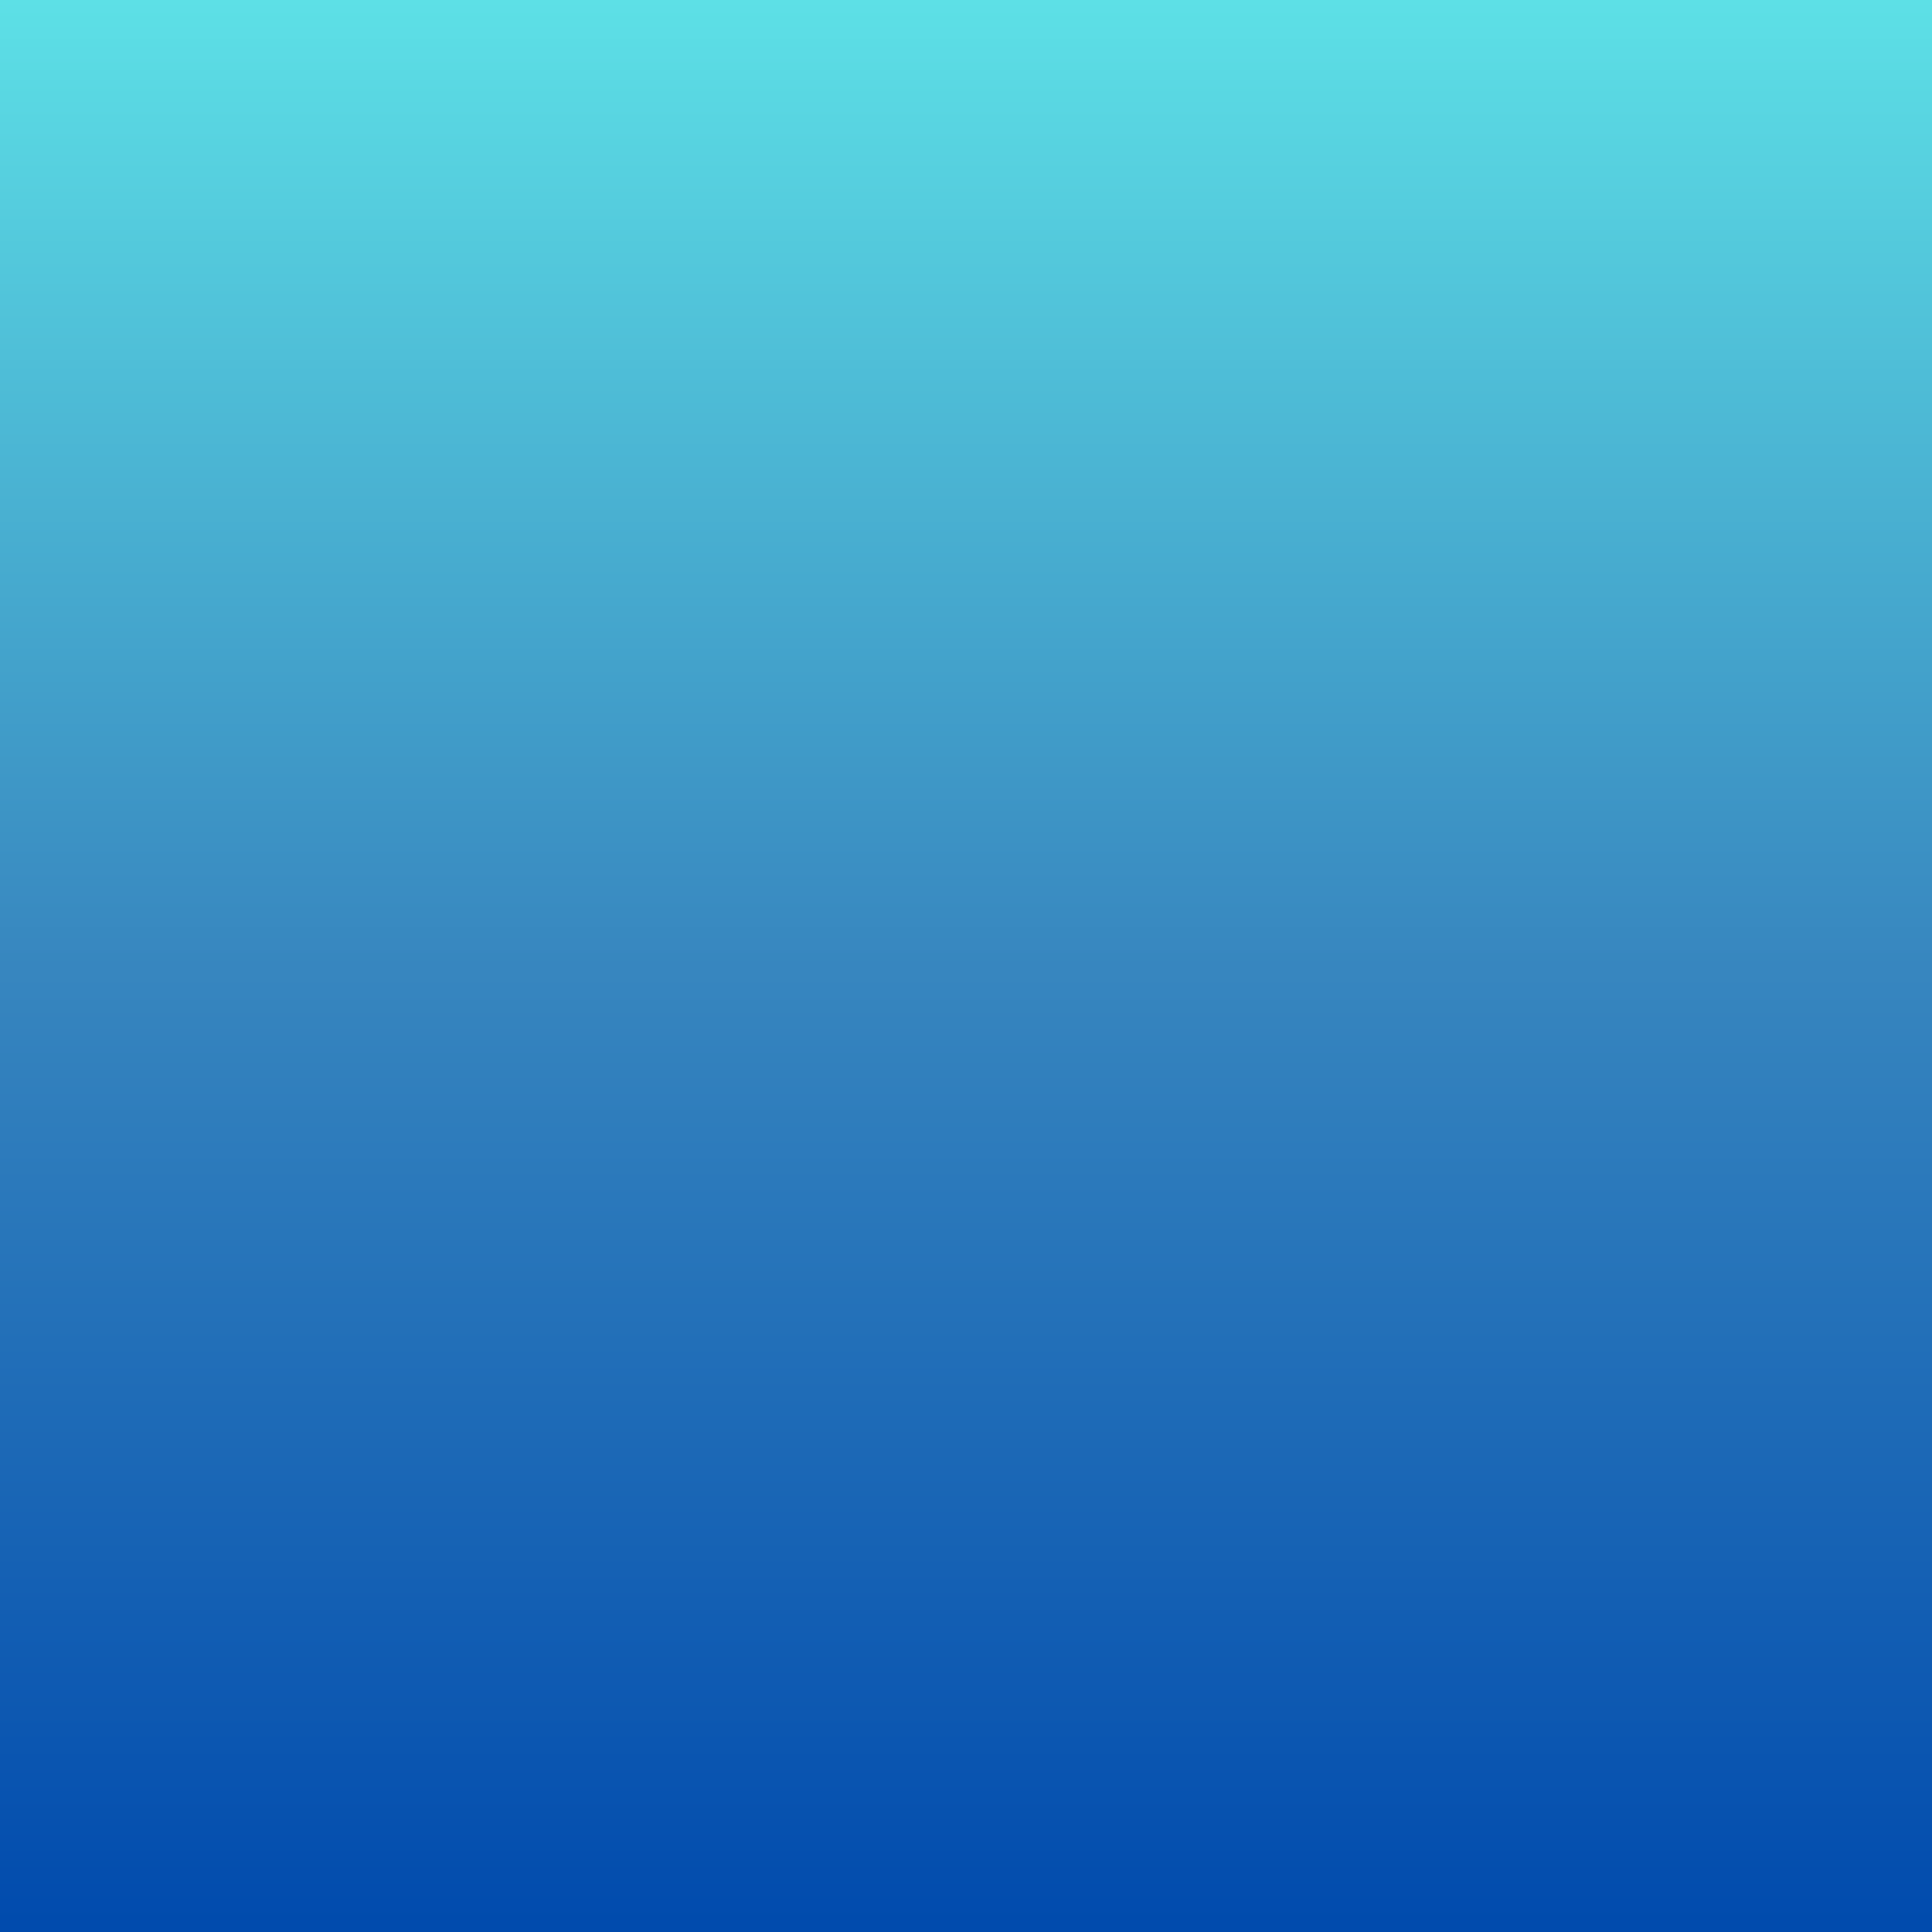 <svg xmlns="http://www.w3.org/2000/svg" xmlns:xlink="http://www.w3.org/1999/xlink" width="2000" zoomAndPan="magnify" viewBox="0 0 1500 1500" height="2000" preserveAspectRatio="xMidYMid meet" version="1.0"><defs><clipPath id="1e3a5ae483"><path d="M 0 0 L 1500 0 L 1500 1500 L 0 1500 Z M 0 0 " clip-rule="nonzero"/></clipPath><linearGradient x1="128" gradientTransform="matrix(5.859, 0, 0, 5.859, 0, -0)" y1="0" x2="128" gradientUnits="userSpaceOnUse" y2="256" id="bd6d533a1f"><stop stop-opacity="1" stop-color="rgb(36.469%, 87.839%, 90.199%)" offset="0"/><stop stop-opacity="1" stop-color="rgb(36.353%, 87.563%, 90.079%)" offset="0.004"/><stop stop-opacity="1" stop-color="rgb(36.237%, 87.288%, 89.96%)" offset="0.008"/><stop stop-opacity="1" stop-color="rgb(36.119%, 87.012%, 89.841%)" offset="0.012"/><stop stop-opacity="1" stop-color="rgb(36.003%, 86.737%, 89.722%)" offset="0.016"/><stop stop-opacity="1" stop-color="rgb(35.887%, 86.461%, 89.601%)" offset="0.02"/><stop stop-opacity="1" stop-color="rgb(35.771%, 86.185%, 89.482%)" offset="0.023"/><stop stop-opacity="1" stop-color="rgb(35.654%, 85.909%, 89.362%)" offset="0.027"/><stop stop-opacity="1" stop-color="rgb(35.538%, 85.634%, 89.243%)" offset="0.031"/><stop stop-opacity="1" stop-color="rgb(35.422%, 85.358%, 89.124%)" offset="0.035"/><stop stop-opacity="1" stop-color="rgb(35.306%, 85.081%, 89.005%)" offset="0.039"/><stop stop-opacity="1" stop-color="rgb(35.188%, 84.805%, 88.884%)" offset="0.043"/><stop stop-opacity="1" stop-color="rgb(35.072%, 84.531%, 88.765%)" offset="0.047"/><stop stop-opacity="1" stop-color="rgb(34.955%, 84.254%, 88.644%)" offset="0.051"/><stop stop-opacity="1" stop-color="rgb(34.839%, 83.98%, 88.525%)" offset="0.055"/><stop stop-opacity="1" stop-color="rgb(34.723%, 83.704%, 88.406%)" offset="0.059"/><stop stop-opacity="1" stop-color="rgb(34.607%, 83.427%, 88.287%)" offset="0.062"/><stop stop-opacity="1" stop-color="rgb(34.489%, 83.151%, 88.167%)" offset="0.066"/><stop stop-opacity="1" stop-color="rgb(34.373%, 82.877%, 88.048%)" offset="0.07"/><stop stop-opacity="1" stop-color="rgb(34.258%, 82.6%, 87.927%)" offset="0.074"/><stop stop-opacity="1" stop-color="rgb(34.142%, 82.326%, 87.808%)" offset="0.078"/><stop stop-opacity="1" stop-color="rgb(34.024%, 82.05%, 87.689%)" offset="0.082"/><stop stop-opacity="1" stop-color="rgb(33.908%, 81.773%, 87.57%)" offset="0.086"/><stop stop-opacity="1" stop-color="rgb(33.792%, 81.497%, 87.45%)" offset="0.09"/><stop stop-opacity="1" stop-color="rgb(33.676%, 81.223%, 87.331%)" offset="0.094"/><stop stop-opacity="1" stop-color="rgb(33.559%, 80.946%, 87.21%)" offset="0.098"/><stop stop-opacity="1" stop-color="rgb(33.443%, 80.672%, 87.091%)" offset="0.102"/><stop stop-opacity="1" stop-color="rgb(33.325%, 80.396%, 86.972%)" offset="0.105"/><stop stop-opacity="1" stop-color="rgb(33.209%, 80.119%, 86.853%)" offset="0.109"/><stop stop-opacity="1" stop-color="rgb(33.093%, 79.843%, 86.732%)" offset="0.113"/><stop stop-opacity="1" stop-color="rgb(32.977%, 79.568%, 86.613%)" offset="0.117"/><stop stop-opacity="1" stop-color="rgb(32.86%, 79.292%, 86.493%)" offset="0.121"/><stop stop-opacity="1" stop-color="rgb(32.744%, 79.016%, 86.374%)" offset="0.125"/><stop stop-opacity="1" stop-color="rgb(32.628%, 78.74%, 86.255%)" offset="0.129"/><stop stop-opacity="1" stop-color="rgb(32.512%, 78.465%, 86.136%)" offset="0.133"/><stop stop-opacity="1" stop-color="rgb(32.394%, 78.189%, 86.015%)" offset="0.137"/><stop stop-opacity="1" stop-color="rgb(32.278%, 77.914%, 85.896%)" offset="0.141"/><stop stop-opacity="1" stop-color="rgb(32.162%, 77.638%, 85.776%)" offset="0.145"/><stop stop-opacity="1" stop-color="rgb(32.047%, 77.362%, 85.657%)" offset="0.148"/><stop stop-opacity="1" stop-color="rgb(31.929%, 77.086%, 85.538%)" offset="0.152"/><stop stop-opacity="1" stop-color="rgb(31.813%, 76.811%, 85.419%)" offset="0.156"/><stop stop-opacity="1" stop-color="rgb(31.696%, 76.535%, 85.298%)" offset="0.16"/><stop stop-opacity="1" stop-color="rgb(31.58%, 76.26%, 85.179%)" offset="0.164"/><stop stop-opacity="1" stop-color="rgb(31.464%, 75.984%, 85.059%)" offset="0.168"/><stop stop-opacity="1" stop-color="rgb(31.348%, 75.708%, 84.94%)" offset="0.172"/><stop stop-opacity="1" stop-color="rgb(31.23%, 75.432%, 84.821%)" offset="0.176"/><stop stop-opacity="1" stop-color="rgb(31.114%, 75.157%, 84.702%)" offset="0.18"/><stop stop-opacity="1" stop-color="rgb(30.998%, 74.881%, 84.581%)" offset="0.184"/><stop stop-opacity="1" stop-color="rgb(30.882%, 74.605%, 84.462%)" offset="0.188"/><stop stop-opacity="1" stop-color="rgb(30.765%, 74.329%, 84.341%)" offset="0.191"/><stop stop-opacity="1" stop-color="rgb(30.649%, 74.054%, 84.222%)" offset="0.195"/><stop stop-opacity="1" stop-color="rgb(30.533%, 73.778%, 84.102%)" offset="0.199"/><stop stop-opacity="1" stop-color="rgb(30.417%, 73.503%, 83.983%)" offset="0.203"/><stop stop-opacity="1" stop-color="rgb(30.299%, 73.227%, 83.864%)" offset="0.207"/><stop stop-opacity="1" stop-color="rgb(30.183%, 72.951%, 83.745%)" offset="0.211"/><stop stop-opacity="1" stop-color="rgb(30.066%, 72.675%, 83.624%)" offset="0.215"/><stop stop-opacity="1" stop-color="rgb(29.95%, 72.4%, 83.505%)" offset="0.219"/><stop stop-opacity="1" stop-color="rgb(29.834%, 72.124%, 83.385%)" offset="0.223"/><stop stop-opacity="1" stop-color="rgb(29.718%, 71.849%, 83.266%)" offset="0.227"/><stop stop-opacity="1" stop-color="rgb(29.601%, 71.573%, 83.147%)" offset="0.23"/><stop stop-opacity="1" stop-color="rgb(29.485%, 71.297%, 83.028%)" offset="0.234"/><stop stop-opacity="1" stop-color="rgb(29.369%, 71.021%, 82.907%)" offset="0.238"/><stop stop-opacity="1" stop-color="rgb(29.253%, 70.746%, 82.788%)" offset="0.242"/><stop stop-opacity="1" stop-color="rgb(29.135%, 70.47%, 82.668%)" offset="0.246"/><stop stop-opacity="1" stop-color="rgb(29.019%, 70.193%, 82.549%)" offset="0.25"/><stop stop-opacity="1" stop-color="rgb(28.902%, 69.917%, 82.43%)" offset="0.254"/><stop stop-opacity="1" stop-color="rgb(28.786%, 69.643%, 82.31%)" offset="0.258"/><stop stop-opacity="1" stop-color="rgb(28.67%, 69.366%, 82.19%)" offset="0.262"/><stop stop-opacity="1" stop-color="rgb(28.554%, 69.092%, 82.071%)" offset="0.266"/><stop stop-opacity="1" stop-color="rgb(28.436%, 68.816%, 81.95%)" offset="0.27"/><stop stop-opacity="1" stop-color="rgb(28.32%, 68.539%, 81.831%)" offset="0.273"/><stop stop-opacity="1" stop-color="rgb(28.204%, 68.263%, 81.712%)" offset="0.277"/><stop stop-opacity="1" stop-color="rgb(28.088%, 67.989%, 81.593%)" offset="0.281"/><stop stop-opacity="1" stop-color="rgb(27.971%, 67.712%, 81.473%)" offset="0.285"/><stop stop-opacity="1" stop-color="rgb(27.855%, 67.438%, 81.354%)" offset="0.289"/><stop stop-opacity="1" stop-color="rgb(27.739%, 67.162%, 81.233%)" offset="0.293"/><stop stop-opacity="1" stop-color="rgb(27.623%, 66.885%, 81.114%)" offset="0.297"/><stop stop-opacity="1" stop-color="rgb(27.505%, 66.609%, 80.995%)" offset="0.301"/><stop stop-opacity="1" stop-color="rgb(27.39%, 66.335%, 80.876%)" offset="0.305"/><stop stop-opacity="1" stop-color="rgb(27.272%, 66.058%, 80.756%)" offset="0.309"/><stop stop-opacity="1" stop-color="rgb(27.156%, 65.784%, 80.637%)" offset="0.312"/><stop stop-opacity="1" stop-color="rgb(27.04%, 65.508%, 80.516%)" offset="0.316"/><stop stop-opacity="1" stop-color="rgb(26.924%, 65.231%, 80.397%)" offset="0.32"/><stop stop-opacity="1" stop-color="rgb(26.807%, 64.955%, 80.278%)" offset="0.324"/><stop stop-opacity="1" stop-color="rgb(26.691%, 64.68%, 80.159%)" offset="0.328"/><stop stop-opacity="1" stop-color="rgb(26.575%, 64.404%, 80.038%)" offset="0.332"/><stop stop-opacity="1" stop-color="rgb(26.459%, 64.128%, 79.919%)" offset="0.336"/><stop stop-opacity="1" stop-color="rgb(26.341%, 63.852%, 79.799%)" offset="0.34"/><stop stop-opacity="1" stop-color="rgb(26.225%, 63.577%, 79.68%)" offset="0.344"/><stop stop-opacity="1" stop-color="rgb(26.109%, 63.301%, 79.561%)" offset="0.348"/><stop stop-opacity="1" stop-color="rgb(25.993%, 63.026%, 79.442%)" offset="0.352"/><stop stop-opacity="1" stop-color="rgb(25.876%, 62.75%, 79.321%)" offset="0.355"/><stop stop-opacity="1" stop-color="rgb(25.76%, 62.474%, 79.202%)" offset="0.359"/><stop stop-opacity="1" stop-color="rgb(25.642%, 62.198%, 79.082%)" offset="0.363"/><stop stop-opacity="1" stop-color="rgb(25.526%, 61.923%, 78.963%)" offset="0.367"/><stop stop-opacity="1" stop-color="rgb(25.41%, 61.647%, 78.844%)" offset="0.371"/><stop stop-opacity="1" stop-color="rgb(25.294%, 61.372%, 78.725%)" offset="0.375"/><stop stop-opacity="1" stop-color="rgb(25.177%, 61.096%, 78.604%)" offset="0.379"/><stop stop-opacity="1" stop-color="rgb(25.061%, 60.82%, 78.485%)" offset="0.383"/><stop stop-opacity="1" stop-color="rgb(24.945%, 60.544%, 78.365%)" offset="0.387"/><stop stop-opacity="1" stop-color="rgb(24.829%, 60.269%, 78.246%)" offset="0.391"/><stop stop-opacity="1" stop-color="rgb(24.712%, 59.993%, 78.127%)" offset="0.395"/><stop stop-opacity="1" stop-color="rgb(24.596%, 59.717%, 78.008%)" offset="0.398"/><stop stop-opacity="1" stop-color="rgb(24.48%, 59.441%, 77.887%)" offset="0.402"/><stop stop-opacity="1" stop-color="rgb(24.364%, 59.166%, 77.768%)" offset="0.406"/><stop stop-opacity="1" stop-color="rgb(24.246%, 58.89%, 77.647%)" offset="0.41"/><stop stop-opacity="1" stop-color="rgb(24.13%, 58.615%, 77.528%)" offset="0.414"/><stop stop-opacity="1" stop-color="rgb(24.013%, 58.339%, 77.409%)" offset="0.418"/><stop stop-opacity="1" stop-color="rgb(23.897%, 58.063%, 77.29%)" offset="0.422"/><stop stop-opacity="1" stop-color="rgb(23.781%, 57.787%, 77.17%)" offset="0.426"/><stop stop-opacity="1" stop-color="rgb(23.665%, 57.512%, 77.051%)" offset="0.43"/><stop stop-opacity="1" stop-color="rgb(23.547%, 57.236%, 76.93%)" offset="0.434"/><stop stop-opacity="1" stop-color="rgb(23.431%, 56.961%, 76.811%)" offset="0.438"/><stop stop-opacity="1" stop-color="rgb(23.315%, 56.685%, 76.692%)" offset="0.441"/><stop stop-opacity="1" stop-color="rgb(23.199%, 56.409%, 76.573%)" offset="0.445"/><stop stop-opacity="1" stop-color="rgb(23.082%, 56.133%, 76.453%)" offset="0.449"/><stop stop-opacity="1" stop-color="rgb(22.966%, 55.858%, 76.334%)" offset="0.453"/><stop stop-opacity="1" stop-color="rgb(22.849%, 55.582%, 76.213%)" offset="0.457"/><stop stop-opacity="1" stop-color="rgb(22.733%, 55.307%, 76.094%)" offset="0.461"/><stop stop-opacity="1" stop-color="rgb(22.617%, 55.031%, 75.975%)" offset="0.465"/><stop stop-opacity="1" stop-color="rgb(22.501%, 54.755%, 75.856%)" offset="0.469"/><stop stop-opacity="1" stop-color="rgb(22.383%, 54.478%, 75.735%)" offset="0.473"/><stop stop-opacity="1" stop-color="rgb(22.267%, 54.204%, 75.616%)" offset="0.477"/><stop stop-opacity="1" stop-color="rgb(22.151%, 53.928%, 75.496%)" offset="0.48"/><stop stop-opacity="1" stop-color="rgb(22.035%, 53.651%, 75.377%)" offset="0.484"/><stop stop-opacity="1" stop-color="rgb(21.918%, 53.375%, 75.258%)" offset="0.488"/><stop stop-opacity="1" stop-color="rgb(21.802%, 53.101%, 75.139%)" offset="0.492"/><stop stop-opacity="1" stop-color="rgb(21.686%, 52.824%, 75.018%)" offset="0.496"/><stop stop-opacity="1" stop-color="rgb(21.57%, 52.55%, 74.899%)" offset="0.5"/><stop stop-opacity="1" stop-color="rgb(21.4%, 52.365%, 74.844%)" offset="0.508"/><stop stop-opacity="1" stop-color="rgb(21.063%, 51.997%, 74.733%)" offset="0.516"/><stop stop-opacity="1" stop-color="rgb(20.726%, 51.63%, 74.623%)" offset="0.523"/><stop stop-opacity="1" stop-color="rgb(20.389%, 51.262%, 74.513%)" offset="0.531"/><stop stop-opacity="1" stop-color="rgb(20.052%, 50.894%, 74.402%)" offset="0.539"/><stop stop-opacity="1" stop-color="rgb(19.714%, 50.526%, 74.292%)" offset="0.547"/><stop stop-opacity="1" stop-color="rgb(19.377%, 50.159%, 74.182%)" offset="0.555"/><stop stop-opacity="1" stop-color="rgb(19.041%, 49.791%, 74.072%)" offset="0.562"/><stop stop-opacity="1" stop-color="rgb(18.704%, 49.423%, 73.961%)" offset="0.57"/><stop stop-opacity="1" stop-color="rgb(18.367%, 49.055%, 73.851%)" offset="0.578"/><stop stop-opacity="1" stop-color="rgb(18.03%, 48.688%, 73.741%)" offset="0.586"/><stop stop-opacity="1" stop-color="rgb(17.693%, 48.32%, 73.63%)" offset="0.594"/><stop stop-opacity="1" stop-color="rgb(17.355%, 47.952%, 73.52%)" offset="0.602"/><stop stop-opacity="1" stop-color="rgb(17.018%, 47.585%, 73.41%)" offset="0.609"/><stop stop-opacity="1" stop-color="rgb(16.681%, 47.217%, 73.3%)" offset="0.617"/><stop stop-opacity="1" stop-color="rgb(16.345%, 46.851%, 73.189%)" offset="0.625"/><stop stop-opacity="1" stop-color="rgb(16.008%, 46.483%, 73.079%)" offset="0.633"/><stop stop-opacity="1" stop-color="rgb(15.671%, 46.115%, 72.969%)" offset="0.641"/><stop stop-opacity="1" stop-color="rgb(15.334%, 45.747%, 72.858%)" offset="0.648"/><stop stop-opacity="1" stop-color="rgb(14.996%, 45.38%, 72.748%)" offset="0.656"/><stop stop-opacity="1" stop-color="rgb(14.659%, 45.012%, 72.638%)" offset="0.664"/><stop stop-opacity="1" stop-color="rgb(14.322%, 44.644%, 72.527%)" offset="0.672"/><stop stop-opacity="1" stop-color="rgb(13.985%, 44.276%, 72.417%)" offset="0.68"/><stop stop-opacity="1" stop-color="rgb(13.649%, 43.909%, 72.307%)" offset="0.688"/><stop stop-opacity="1" stop-color="rgb(13.312%, 43.541%, 72.197%)" offset="0.695"/><stop stop-opacity="1" stop-color="rgb(12.975%, 43.173%, 72.086%)" offset="0.703"/><stop stop-opacity="1" stop-color="rgb(12.637%, 42.805%, 71.976%)" offset="0.711"/><stop stop-opacity="1" stop-color="rgb(12.3%, 42.438%, 71.866%)" offset="0.719"/><stop stop-opacity="1" stop-color="rgb(11.963%, 42.07%, 71.754%)" offset="0.727"/><stop stop-opacity="1" stop-color="rgb(11.626%, 41.702%, 71.645%)" offset="0.734"/><stop stop-opacity="1" stop-color="rgb(11.288%, 41.335%, 71.535%)" offset="0.742"/><stop stop-opacity="1" stop-color="rgb(10.953%, 40.967%, 71.425%)" offset="0.75"/><stop stop-opacity="1" stop-color="rgb(10.616%, 40.599%, 71.313%)" offset="0.758"/><stop stop-opacity="1" stop-color="rgb(10.278%, 40.231%, 71.204%)" offset="0.766"/><stop stop-opacity="1" stop-color="rgb(9.941%, 39.865%, 71.094%)" offset="0.773"/><stop stop-opacity="1" stop-color="rgb(9.604%, 39.497%, 70.982%)" offset="0.781"/><stop stop-opacity="1" stop-color="rgb(9.267%, 39.13%, 70.872%)" offset="0.789"/><stop stop-opacity="1" stop-color="rgb(8.929%, 38.762%, 70.763%)" offset="0.797"/><stop stop-opacity="1" stop-color="rgb(8.592%, 38.394%, 70.651%)" offset="0.805"/><stop stop-opacity="1" stop-color="rgb(8.257%, 38.026%, 70.541%)" offset="0.812"/><stop stop-opacity="1" stop-color="rgb(7.919%, 37.659%, 70.432%)" offset="0.82"/><stop stop-opacity="1" stop-color="rgb(7.582%, 37.291%, 70.322%)" offset="0.828"/><stop stop-opacity="1" stop-color="rgb(7.245%, 36.923%, 70.21%)" offset="0.836"/><stop stop-opacity="1" stop-color="rgb(6.908%, 36.555%, 70.1%)" offset="0.844"/><stop stop-opacity="1" stop-color="rgb(6.57%, 36.188%, 69.991%)" offset="0.852"/><stop stop-opacity="1" stop-color="rgb(6.233%, 35.82%, 69.879%)" offset="0.859"/><stop stop-opacity="1" stop-color="rgb(5.896%, 35.452%, 69.769%)" offset="0.867"/><stop stop-opacity="1" stop-color="rgb(5.56%, 35.085%, 69.659%)" offset="0.875"/><stop stop-opacity="1" stop-color="rgb(5.223%, 34.717%, 69.55%)" offset="0.883"/><stop stop-opacity="1" stop-color="rgb(4.886%, 34.349%, 69.438%)" offset="0.891"/><stop stop-opacity="1" stop-color="rgb(4.549%, 33.981%, 69.328%)" offset="0.898"/><stop stop-opacity="1" stop-color="rgb(4.211%, 33.614%, 69.218%)" offset="0.906"/><stop stop-opacity="1" stop-color="rgb(3.874%, 33.246%, 69.107%)" offset="0.914"/><stop stop-opacity="1" stop-color="rgb(3.537%, 32.88%, 68.997%)" offset="0.922"/><stop stop-opacity="1" stop-color="rgb(3.2%, 32.512%, 68.887%)" offset="0.93"/><stop stop-opacity="1" stop-color="rgb(2.864%, 32.144%, 68.776%)" offset="0.938"/><stop stop-opacity="1" stop-color="rgb(2.527%, 31.776%, 68.666%)" offset="0.945"/><stop stop-opacity="1" stop-color="rgb(2.19%, 31.409%, 68.556%)" offset="0.953"/><stop stop-opacity="1" stop-color="rgb(1.852%, 31.041%, 68.446%)" offset="0.961"/><stop stop-opacity="1" stop-color="rgb(1.515%, 30.673%, 68.335%)" offset="0.969"/><stop stop-opacity="1" stop-color="rgb(1.178%, 30.305%, 68.225%)" offset="0.977"/><stop stop-opacity="1" stop-color="rgb(0.841%, 29.938%, 68.115%)" offset="0.984"/><stop stop-opacity="1" stop-color="rgb(0.504%, 29.57%, 68.004%)" offset="0.992"/><stop stop-opacity="1" stop-color="rgb(0.168%, 29.202%, 67.894%)" offset="1"/></linearGradient><clipPath id="e122192db8"><rect x="0" width="1500" y="0" height="1500"/></clipPath><clipPath id="d386b9bc83"><path d="M 0 0 L 1500 0 L 1500 1500 L 0 1500 Z M 0 0 " clip-rule="nonzero"/></clipPath><linearGradient x1="128" gradientTransform="matrix(5.859, 0, 0, 5.859, 0, -0)" y1="0" x2="128" gradientUnits="userSpaceOnUse" y2="256" id="37668f26dc"><stop stop-opacity="1" stop-color="rgb(36.469%, 87.839%, 90.199%)" offset="0"/><stop stop-opacity="1" stop-color="rgb(36.353%, 87.563%, 90.079%)" offset="0.004"/><stop stop-opacity="1" stop-color="rgb(36.237%, 87.288%, 89.96%)" offset="0.008"/><stop stop-opacity="1" stop-color="rgb(36.119%, 87.012%, 89.841%)" offset="0.012"/><stop stop-opacity="1" stop-color="rgb(36.003%, 86.737%, 89.722%)" offset="0.016"/><stop stop-opacity="1" stop-color="rgb(35.887%, 86.461%, 89.601%)" offset="0.02"/><stop stop-opacity="1" stop-color="rgb(35.771%, 86.185%, 89.482%)" offset="0.023"/><stop stop-opacity="1" stop-color="rgb(35.654%, 85.909%, 89.362%)" offset="0.027"/><stop stop-opacity="1" stop-color="rgb(35.538%, 85.634%, 89.243%)" offset="0.031"/><stop stop-opacity="1" stop-color="rgb(35.422%, 85.358%, 89.124%)" offset="0.035"/><stop stop-opacity="1" stop-color="rgb(35.306%, 85.081%, 89.005%)" offset="0.039"/><stop stop-opacity="1" stop-color="rgb(35.188%, 84.805%, 88.884%)" offset="0.043"/><stop stop-opacity="1" stop-color="rgb(35.072%, 84.531%, 88.765%)" offset="0.047"/><stop stop-opacity="1" stop-color="rgb(34.955%, 84.254%, 88.644%)" offset="0.051"/><stop stop-opacity="1" stop-color="rgb(34.839%, 83.98%, 88.525%)" offset="0.055"/><stop stop-opacity="1" stop-color="rgb(34.723%, 83.704%, 88.406%)" offset="0.059"/><stop stop-opacity="1" stop-color="rgb(34.607%, 83.427%, 88.287%)" offset="0.062"/><stop stop-opacity="1" stop-color="rgb(34.489%, 83.151%, 88.167%)" offset="0.066"/><stop stop-opacity="1" stop-color="rgb(34.373%, 82.877%, 88.048%)" offset="0.07"/><stop stop-opacity="1" stop-color="rgb(34.258%, 82.6%, 87.927%)" offset="0.074"/><stop stop-opacity="1" stop-color="rgb(34.142%, 82.326%, 87.808%)" offset="0.078"/><stop stop-opacity="1" stop-color="rgb(34.024%, 82.05%, 87.689%)" offset="0.082"/><stop stop-opacity="1" stop-color="rgb(33.908%, 81.773%, 87.57%)" offset="0.086"/><stop stop-opacity="1" stop-color="rgb(33.792%, 81.497%, 87.45%)" offset="0.09"/><stop stop-opacity="1" stop-color="rgb(33.676%, 81.223%, 87.331%)" offset="0.094"/><stop stop-opacity="1" stop-color="rgb(33.559%, 80.946%, 87.21%)" offset="0.098"/><stop stop-opacity="1" stop-color="rgb(33.443%, 80.672%, 87.091%)" offset="0.102"/><stop stop-opacity="1" stop-color="rgb(33.325%, 80.396%, 86.972%)" offset="0.105"/><stop stop-opacity="1" stop-color="rgb(33.209%, 80.119%, 86.853%)" offset="0.109"/><stop stop-opacity="1" stop-color="rgb(33.093%, 79.843%, 86.732%)" offset="0.113"/><stop stop-opacity="1" stop-color="rgb(32.977%, 79.568%, 86.613%)" offset="0.117"/><stop stop-opacity="1" stop-color="rgb(32.86%, 79.292%, 86.493%)" offset="0.121"/><stop stop-opacity="1" stop-color="rgb(32.744%, 79.016%, 86.374%)" offset="0.125"/><stop stop-opacity="1" stop-color="rgb(32.628%, 78.74%, 86.255%)" offset="0.129"/><stop stop-opacity="1" stop-color="rgb(32.512%, 78.465%, 86.136%)" offset="0.133"/><stop stop-opacity="1" stop-color="rgb(32.394%, 78.189%, 86.015%)" offset="0.137"/><stop stop-opacity="1" stop-color="rgb(32.278%, 77.914%, 85.896%)" offset="0.141"/><stop stop-opacity="1" stop-color="rgb(32.162%, 77.638%, 85.776%)" offset="0.145"/><stop stop-opacity="1" stop-color="rgb(32.047%, 77.362%, 85.657%)" offset="0.148"/><stop stop-opacity="1" stop-color="rgb(31.929%, 77.086%, 85.538%)" offset="0.152"/><stop stop-opacity="1" stop-color="rgb(31.813%, 76.811%, 85.419%)" offset="0.156"/><stop stop-opacity="1" stop-color="rgb(31.696%, 76.535%, 85.298%)" offset="0.16"/><stop stop-opacity="1" stop-color="rgb(31.58%, 76.26%, 85.179%)" offset="0.164"/><stop stop-opacity="1" stop-color="rgb(31.464%, 75.984%, 85.059%)" offset="0.168"/><stop stop-opacity="1" stop-color="rgb(31.348%, 75.708%, 84.94%)" offset="0.172"/><stop stop-opacity="1" stop-color="rgb(31.23%, 75.432%, 84.821%)" offset="0.176"/><stop stop-opacity="1" stop-color="rgb(31.114%, 75.157%, 84.702%)" offset="0.18"/><stop stop-opacity="1" stop-color="rgb(30.998%, 74.881%, 84.581%)" offset="0.184"/><stop stop-opacity="1" stop-color="rgb(30.882%, 74.605%, 84.462%)" offset="0.188"/><stop stop-opacity="1" stop-color="rgb(30.765%, 74.329%, 84.341%)" offset="0.191"/><stop stop-opacity="1" stop-color="rgb(30.649%, 74.054%, 84.222%)" offset="0.195"/><stop stop-opacity="1" stop-color="rgb(30.533%, 73.778%, 84.102%)" offset="0.199"/><stop stop-opacity="1" stop-color="rgb(30.417%, 73.503%, 83.983%)" offset="0.203"/><stop stop-opacity="1" stop-color="rgb(30.299%, 73.227%, 83.864%)" offset="0.207"/><stop stop-opacity="1" stop-color="rgb(30.183%, 72.951%, 83.745%)" offset="0.211"/><stop stop-opacity="1" stop-color="rgb(30.066%, 72.675%, 83.624%)" offset="0.215"/><stop stop-opacity="1" stop-color="rgb(29.95%, 72.4%, 83.505%)" offset="0.219"/><stop stop-opacity="1" stop-color="rgb(29.834%, 72.124%, 83.385%)" offset="0.223"/><stop stop-opacity="1" stop-color="rgb(29.718%, 71.849%, 83.266%)" offset="0.227"/><stop stop-opacity="1" stop-color="rgb(29.601%, 71.573%, 83.147%)" offset="0.23"/><stop stop-opacity="1" stop-color="rgb(29.485%, 71.297%, 83.028%)" offset="0.234"/><stop stop-opacity="1" stop-color="rgb(29.369%, 71.021%, 82.907%)" offset="0.238"/><stop stop-opacity="1" stop-color="rgb(29.253%, 70.746%, 82.788%)" offset="0.242"/><stop stop-opacity="1" stop-color="rgb(29.135%, 70.47%, 82.668%)" offset="0.246"/><stop stop-opacity="1" stop-color="rgb(29.019%, 70.193%, 82.549%)" offset="0.25"/><stop stop-opacity="1" stop-color="rgb(28.902%, 69.917%, 82.43%)" offset="0.254"/><stop stop-opacity="1" stop-color="rgb(28.786%, 69.643%, 82.31%)" offset="0.258"/><stop stop-opacity="1" stop-color="rgb(28.67%, 69.366%, 82.19%)" offset="0.262"/><stop stop-opacity="1" stop-color="rgb(28.554%, 69.092%, 82.071%)" offset="0.266"/><stop stop-opacity="1" stop-color="rgb(28.436%, 68.816%, 81.95%)" offset="0.27"/><stop stop-opacity="1" stop-color="rgb(28.32%, 68.539%, 81.831%)" offset="0.273"/><stop stop-opacity="1" stop-color="rgb(28.204%, 68.263%, 81.712%)" offset="0.277"/><stop stop-opacity="1" stop-color="rgb(28.088%, 67.989%, 81.593%)" offset="0.281"/><stop stop-opacity="1" stop-color="rgb(27.971%, 67.712%, 81.473%)" offset="0.285"/><stop stop-opacity="1" stop-color="rgb(27.855%, 67.438%, 81.354%)" offset="0.289"/><stop stop-opacity="1" stop-color="rgb(27.739%, 67.162%, 81.233%)" offset="0.293"/><stop stop-opacity="1" stop-color="rgb(27.623%, 66.885%, 81.114%)" offset="0.297"/><stop stop-opacity="1" stop-color="rgb(27.505%, 66.609%, 80.995%)" offset="0.301"/><stop stop-opacity="1" stop-color="rgb(27.39%, 66.335%, 80.876%)" offset="0.305"/><stop stop-opacity="1" stop-color="rgb(27.272%, 66.058%, 80.756%)" offset="0.309"/><stop stop-opacity="1" stop-color="rgb(27.156%, 65.784%, 80.637%)" offset="0.312"/><stop stop-opacity="1" stop-color="rgb(27.04%, 65.508%, 80.516%)" offset="0.316"/><stop stop-opacity="1" stop-color="rgb(26.924%, 65.231%, 80.397%)" offset="0.32"/><stop stop-opacity="1" stop-color="rgb(26.807%, 64.955%, 80.278%)" offset="0.324"/><stop stop-opacity="1" stop-color="rgb(26.691%, 64.68%, 80.159%)" offset="0.328"/><stop stop-opacity="1" stop-color="rgb(26.575%, 64.404%, 80.038%)" offset="0.332"/><stop stop-opacity="1" stop-color="rgb(26.459%, 64.128%, 79.919%)" offset="0.336"/><stop stop-opacity="1" stop-color="rgb(26.341%, 63.852%, 79.799%)" offset="0.34"/><stop stop-opacity="1" stop-color="rgb(26.225%, 63.577%, 79.68%)" offset="0.344"/><stop stop-opacity="1" stop-color="rgb(26.109%, 63.301%, 79.561%)" offset="0.348"/><stop stop-opacity="1" stop-color="rgb(25.993%, 63.026%, 79.442%)" offset="0.352"/><stop stop-opacity="1" stop-color="rgb(25.876%, 62.75%, 79.321%)" offset="0.355"/><stop stop-opacity="1" stop-color="rgb(25.76%, 62.474%, 79.202%)" offset="0.359"/><stop stop-opacity="1" stop-color="rgb(25.642%, 62.198%, 79.082%)" offset="0.363"/><stop stop-opacity="1" stop-color="rgb(25.526%, 61.923%, 78.963%)" offset="0.367"/><stop stop-opacity="1" stop-color="rgb(25.41%, 61.647%, 78.844%)" offset="0.371"/><stop stop-opacity="1" stop-color="rgb(25.294%, 61.372%, 78.725%)" offset="0.375"/><stop stop-opacity="1" stop-color="rgb(25.177%, 61.096%, 78.604%)" offset="0.379"/><stop stop-opacity="1" stop-color="rgb(25.061%, 60.82%, 78.485%)" offset="0.383"/><stop stop-opacity="1" stop-color="rgb(24.945%, 60.544%, 78.365%)" offset="0.387"/><stop stop-opacity="1" stop-color="rgb(24.829%, 60.269%, 78.246%)" offset="0.391"/><stop stop-opacity="1" stop-color="rgb(24.712%, 59.993%, 78.127%)" offset="0.395"/><stop stop-opacity="1" stop-color="rgb(24.596%, 59.717%, 78.008%)" offset="0.398"/><stop stop-opacity="1" stop-color="rgb(24.48%, 59.441%, 77.887%)" offset="0.402"/><stop stop-opacity="1" stop-color="rgb(24.364%, 59.166%, 77.768%)" offset="0.406"/><stop stop-opacity="1" stop-color="rgb(24.246%, 58.89%, 77.647%)" offset="0.41"/><stop stop-opacity="1" stop-color="rgb(24.13%, 58.615%, 77.528%)" offset="0.414"/><stop stop-opacity="1" stop-color="rgb(24.013%, 58.339%, 77.409%)" offset="0.418"/><stop stop-opacity="1" stop-color="rgb(23.897%, 58.063%, 77.29%)" offset="0.422"/><stop stop-opacity="1" stop-color="rgb(23.781%, 57.787%, 77.17%)" offset="0.426"/><stop stop-opacity="1" stop-color="rgb(23.665%, 57.512%, 77.051%)" offset="0.43"/><stop stop-opacity="1" stop-color="rgb(23.547%, 57.236%, 76.93%)" offset="0.434"/><stop stop-opacity="1" stop-color="rgb(23.431%, 56.961%, 76.811%)" offset="0.438"/><stop stop-opacity="1" stop-color="rgb(23.315%, 56.685%, 76.692%)" offset="0.441"/><stop stop-opacity="1" stop-color="rgb(23.199%, 56.409%, 76.573%)" offset="0.445"/><stop stop-opacity="1" stop-color="rgb(23.082%, 56.133%, 76.453%)" offset="0.449"/><stop stop-opacity="1" stop-color="rgb(22.966%, 55.858%, 76.334%)" offset="0.453"/><stop stop-opacity="1" stop-color="rgb(22.849%, 55.582%, 76.213%)" offset="0.457"/><stop stop-opacity="1" stop-color="rgb(22.733%, 55.307%, 76.094%)" offset="0.461"/><stop stop-opacity="1" stop-color="rgb(22.617%, 55.031%, 75.975%)" offset="0.465"/><stop stop-opacity="1" stop-color="rgb(22.501%, 54.755%, 75.856%)" offset="0.469"/><stop stop-opacity="1" stop-color="rgb(22.383%, 54.478%, 75.735%)" offset="0.473"/><stop stop-opacity="1" stop-color="rgb(22.267%, 54.204%, 75.616%)" offset="0.477"/><stop stop-opacity="1" stop-color="rgb(22.151%, 53.928%, 75.496%)" offset="0.48"/><stop stop-opacity="1" stop-color="rgb(22.035%, 53.651%, 75.377%)" offset="0.484"/><stop stop-opacity="1" stop-color="rgb(21.918%, 53.375%, 75.258%)" offset="0.488"/><stop stop-opacity="1" stop-color="rgb(21.802%, 53.101%, 75.139%)" offset="0.492"/><stop stop-opacity="1" stop-color="rgb(21.686%, 52.824%, 75.018%)" offset="0.496"/><stop stop-opacity="1" stop-color="rgb(21.57%, 52.55%, 74.899%)" offset="0.5"/><stop stop-opacity="1" stop-color="rgb(21.4%, 52.365%, 74.844%)" offset="0.508"/><stop stop-opacity="1" stop-color="rgb(21.063%, 51.997%, 74.733%)" offset="0.516"/><stop stop-opacity="1" stop-color="rgb(20.726%, 51.63%, 74.623%)" offset="0.523"/><stop stop-opacity="1" stop-color="rgb(20.389%, 51.262%, 74.513%)" offset="0.531"/><stop stop-opacity="1" stop-color="rgb(20.052%, 50.894%, 74.402%)" offset="0.539"/><stop stop-opacity="1" stop-color="rgb(19.714%, 50.526%, 74.292%)" offset="0.547"/><stop stop-opacity="1" stop-color="rgb(19.377%, 50.159%, 74.182%)" offset="0.555"/><stop stop-opacity="1" stop-color="rgb(19.041%, 49.791%, 74.072%)" offset="0.562"/><stop stop-opacity="1" stop-color="rgb(18.704%, 49.423%, 73.961%)" offset="0.57"/><stop stop-opacity="1" stop-color="rgb(18.367%, 49.055%, 73.851%)" offset="0.578"/><stop stop-opacity="1" stop-color="rgb(18.03%, 48.688%, 73.741%)" offset="0.586"/><stop stop-opacity="1" stop-color="rgb(17.693%, 48.32%, 73.63%)" offset="0.594"/><stop stop-opacity="1" stop-color="rgb(17.355%, 47.952%, 73.52%)" offset="0.602"/><stop stop-opacity="1" stop-color="rgb(17.018%, 47.585%, 73.41%)" offset="0.609"/><stop stop-opacity="1" stop-color="rgb(16.681%, 47.217%, 73.3%)" offset="0.617"/><stop stop-opacity="1" stop-color="rgb(16.345%, 46.851%, 73.189%)" offset="0.625"/><stop stop-opacity="1" stop-color="rgb(16.008%, 46.483%, 73.079%)" offset="0.633"/><stop stop-opacity="1" stop-color="rgb(15.671%, 46.115%, 72.969%)" offset="0.641"/><stop stop-opacity="1" stop-color="rgb(15.334%, 45.747%, 72.858%)" offset="0.648"/><stop stop-opacity="1" stop-color="rgb(14.996%, 45.38%, 72.748%)" offset="0.656"/><stop stop-opacity="1" stop-color="rgb(14.659%, 45.012%, 72.638%)" offset="0.664"/><stop stop-opacity="1" stop-color="rgb(14.322%, 44.644%, 72.527%)" offset="0.672"/><stop stop-opacity="1" stop-color="rgb(13.985%, 44.276%, 72.417%)" offset="0.68"/><stop stop-opacity="1" stop-color="rgb(13.649%, 43.909%, 72.307%)" offset="0.688"/><stop stop-opacity="1" stop-color="rgb(13.312%, 43.541%, 72.197%)" offset="0.695"/><stop stop-opacity="1" stop-color="rgb(12.975%, 43.173%, 72.086%)" offset="0.703"/><stop stop-opacity="1" stop-color="rgb(12.637%, 42.805%, 71.976%)" offset="0.711"/><stop stop-opacity="1" stop-color="rgb(12.3%, 42.438%, 71.866%)" offset="0.719"/><stop stop-opacity="1" stop-color="rgb(11.963%, 42.07%, 71.754%)" offset="0.727"/><stop stop-opacity="1" stop-color="rgb(11.626%, 41.702%, 71.645%)" offset="0.734"/><stop stop-opacity="1" stop-color="rgb(11.288%, 41.335%, 71.535%)" offset="0.742"/><stop stop-opacity="1" stop-color="rgb(10.953%, 40.967%, 71.425%)" offset="0.75"/><stop stop-opacity="1" stop-color="rgb(10.616%, 40.599%, 71.313%)" offset="0.758"/><stop stop-opacity="1" stop-color="rgb(10.278%, 40.231%, 71.204%)" offset="0.766"/><stop stop-opacity="1" stop-color="rgb(9.941%, 39.865%, 71.094%)" offset="0.773"/><stop stop-opacity="1" stop-color="rgb(9.604%, 39.497%, 70.982%)" offset="0.781"/><stop stop-opacity="1" stop-color="rgb(9.267%, 39.13%, 70.872%)" offset="0.789"/><stop stop-opacity="1" stop-color="rgb(8.929%, 38.762%, 70.763%)" offset="0.797"/><stop stop-opacity="1" stop-color="rgb(8.592%, 38.394%, 70.651%)" offset="0.805"/><stop stop-opacity="1" stop-color="rgb(8.257%, 38.026%, 70.541%)" offset="0.812"/><stop stop-opacity="1" stop-color="rgb(7.919%, 37.659%, 70.432%)" offset="0.82"/><stop stop-opacity="1" stop-color="rgb(7.582%, 37.291%, 70.322%)" offset="0.828"/><stop stop-opacity="1" stop-color="rgb(7.245%, 36.923%, 70.21%)" offset="0.836"/><stop stop-opacity="1" stop-color="rgb(6.908%, 36.555%, 70.1%)" offset="0.844"/><stop stop-opacity="1" stop-color="rgb(6.57%, 36.188%, 69.991%)" offset="0.852"/><stop stop-opacity="1" stop-color="rgb(6.233%, 35.82%, 69.879%)" offset="0.859"/><stop stop-opacity="1" stop-color="rgb(5.896%, 35.452%, 69.769%)" offset="0.867"/><stop stop-opacity="1" stop-color="rgb(5.56%, 35.085%, 69.659%)" offset="0.875"/><stop stop-opacity="1" stop-color="rgb(5.223%, 34.717%, 69.55%)" offset="0.883"/><stop stop-opacity="1" stop-color="rgb(4.886%, 34.349%, 69.438%)" offset="0.891"/><stop stop-opacity="1" stop-color="rgb(4.549%, 33.981%, 69.328%)" offset="0.898"/><stop stop-opacity="1" stop-color="rgb(4.211%, 33.614%, 69.218%)" offset="0.906"/><stop stop-opacity="1" stop-color="rgb(3.874%, 33.246%, 69.107%)" offset="0.914"/><stop stop-opacity="1" stop-color="rgb(3.537%, 32.88%, 68.997%)" offset="0.922"/><stop stop-opacity="1" stop-color="rgb(3.2%, 32.512%, 68.887%)" offset="0.93"/><stop stop-opacity="1" stop-color="rgb(2.864%, 32.144%, 68.776%)" offset="0.938"/><stop stop-opacity="1" stop-color="rgb(2.527%, 31.776%, 68.666%)" offset="0.945"/><stop stop-opacity="1" stop-color="rgb(2.19%, 31.409%, 68.556%)" offset="0.953"/><stop stop-opacity="1" stop-color="rgb(1.852%, 31.041%, 68.446%)" offset="0.961"/><stop stop-opacity="1" stop-color="rgb(1.515%, 30.673%, 68.335%)" offset="0.969"/><stop stop-opacity="1" stop-color="rgb(1.178%, 30.305%, 68.225%)" offset="0.977"/><stop stop-opacity="1" stop-color="rgb(0.841%, 29.938%, 68.115%)" offset="0.984"/><stop stop-opacity="1" stop-color="rgb(0.504%, 29.57%, 68.004%)" offset="0.992"/><stop stop-opacity="1" stop-color="rgb(0.168%, 29.202%, 67.894%)" offset="1"/></linearGradient><clipPath id="d684dad3a0"><rect x="0" width="1500" y="0" height="1500"/></clipPath></defs><rect x="-150" width="1800" fill="#ffffff" y="-150" height="1800" fill-opacity="1"/><g transform="matrix(1, 0, 0, 1, 0, 0)"><g clip-path="url(#e122192db8)"><g clip-path="url(#1e3a5ae483)"><rect x="-330" fill="url(#bd6d533a1f)" width="2160" height="2160" y="-330"/></g></g></g><g transform="matrix(1, 0, 0, 1, 0, 0)"><g clip-path="url(#d684dad3a0)"><g clip-path="url(#d386b9bc83)"><rect x="-330" fill="url(#37668f26dc)" width="2160" height="2160" y="-330"/></g></g></g></svg>